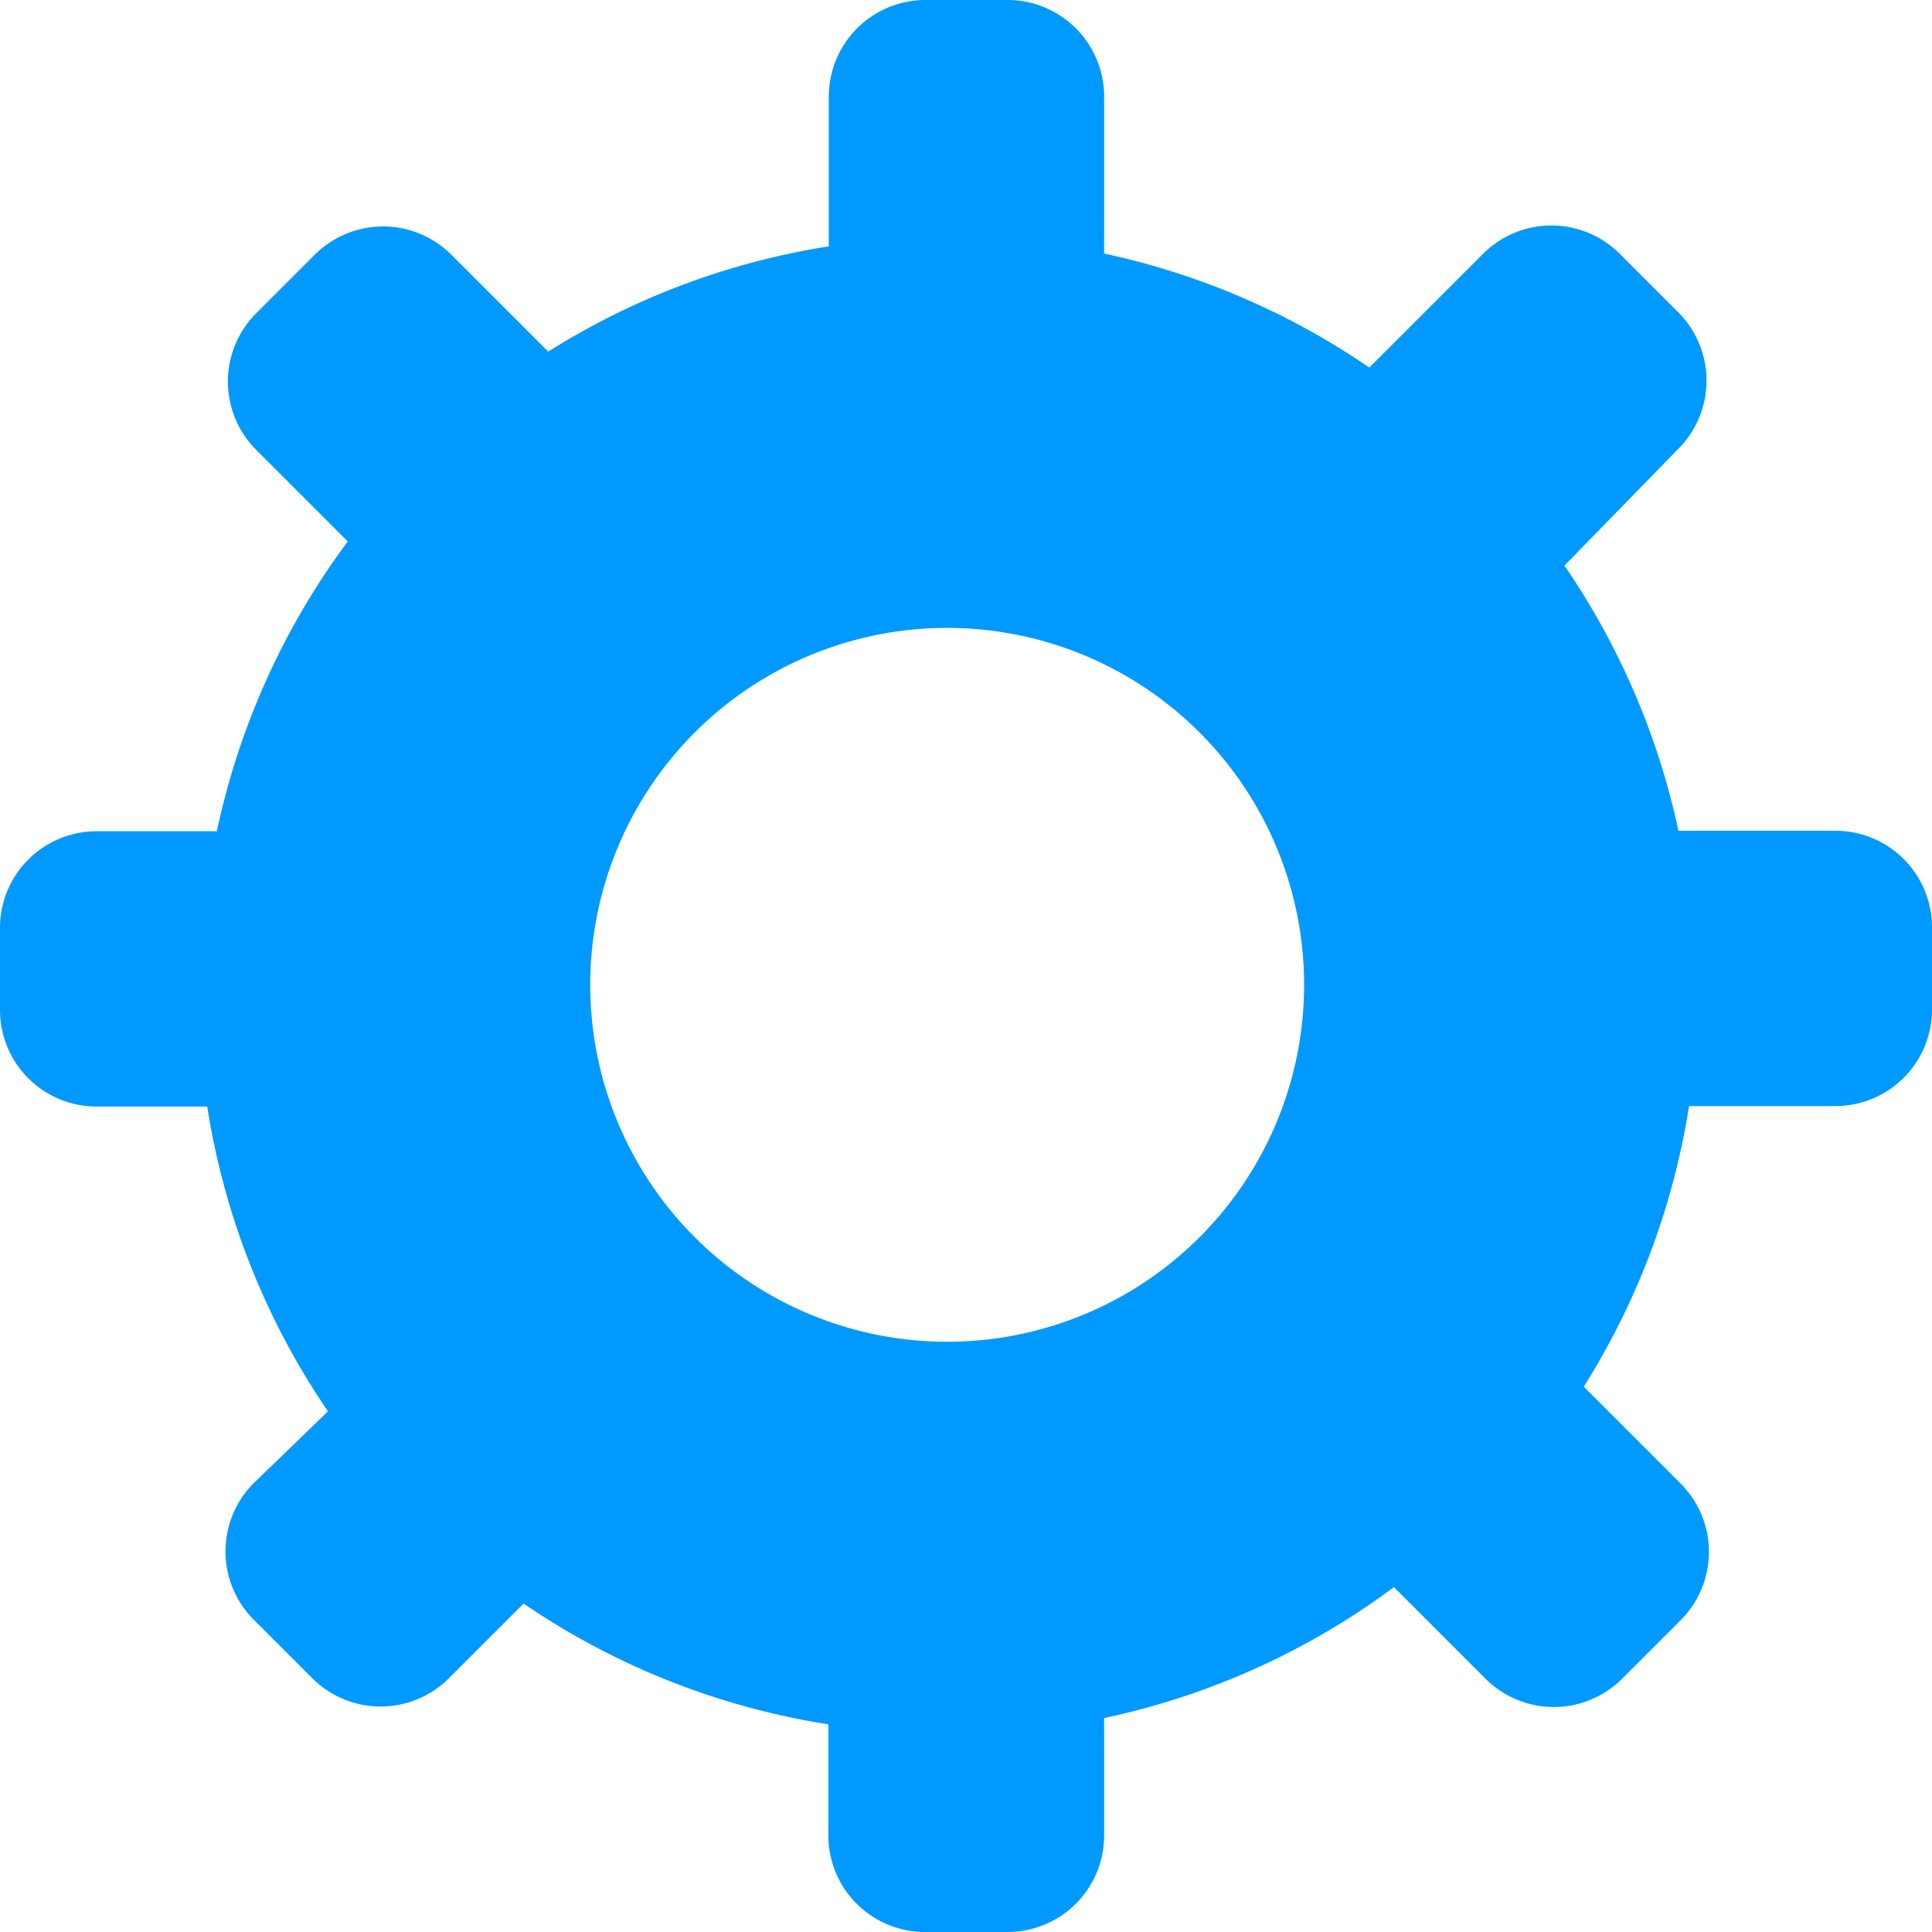<svg xmlns="http://www.w3.org/2000/svg" viewBox="0 0 40 40">
<title>Asset 10</title><g id="Layer_2" data-name="Layer 2">
<g id="Layer_1-2" data-name="Layer 1">
<style type="text/css">
	.st0{fill:none;}
	.st1{fill:#0099ff}
	.st2{fill:#ffffff}
</style>
<path class="st1" d="M22.86,38V35.57a15.42,15.42,0,0,0,6-2.71l1.89,1.89a2,2,0,0,0,2.84,0l1.2-1.2a2,2,0,0,0,0-2.84l-2-2a15.39,15.39,0,0,0,2.18-5.81H38a2,2,0,0,0,2-2v-1.7a2,2,0,0,0-2-2H34.75a15.42,15.42,0,0,0-2.36-5.49L34.74,9.3a2,2,0,0,0,0-2.84l-1.2-1.2a2,2,0,0,0-2.84,0L28.35,7.61a15.42,15.42,0,0,0-5.49-2.36V2a2,2,0,0,0-2-2h-1.7a2,2,0,0,0-2,2v3.1a15.39,15.39,0,0,0-5.81,2.18l-2-2a2,2,0,0,0-2.84,0l-1.2,1.2a2,2,0,0,0,0,2.84l1.89,1.89a15.42,15.42,0,0,0-2.71,6H2a2,2,0,0,0-2,2v1.7a2,2,0,0,0,2,2H4.29a15.41,15.41,0,0,0,2.5,6.31L5.26,30.7a2,2,0,0,0,0,2.84l1.2,1.2a2,2,0,0,0,2.84,0l1.54-1.54a15.41,15.41,0,0,0,6.31,2.5V38a2,2,0,0,0,2,2h1.7A2,2,0,0,0,22.86,38ZM27,20.41A7.39,7.39,0,1,1,19.59,13,7.39,7.39,0,0,1,27,20.41Z"/>
</g></g></svg>